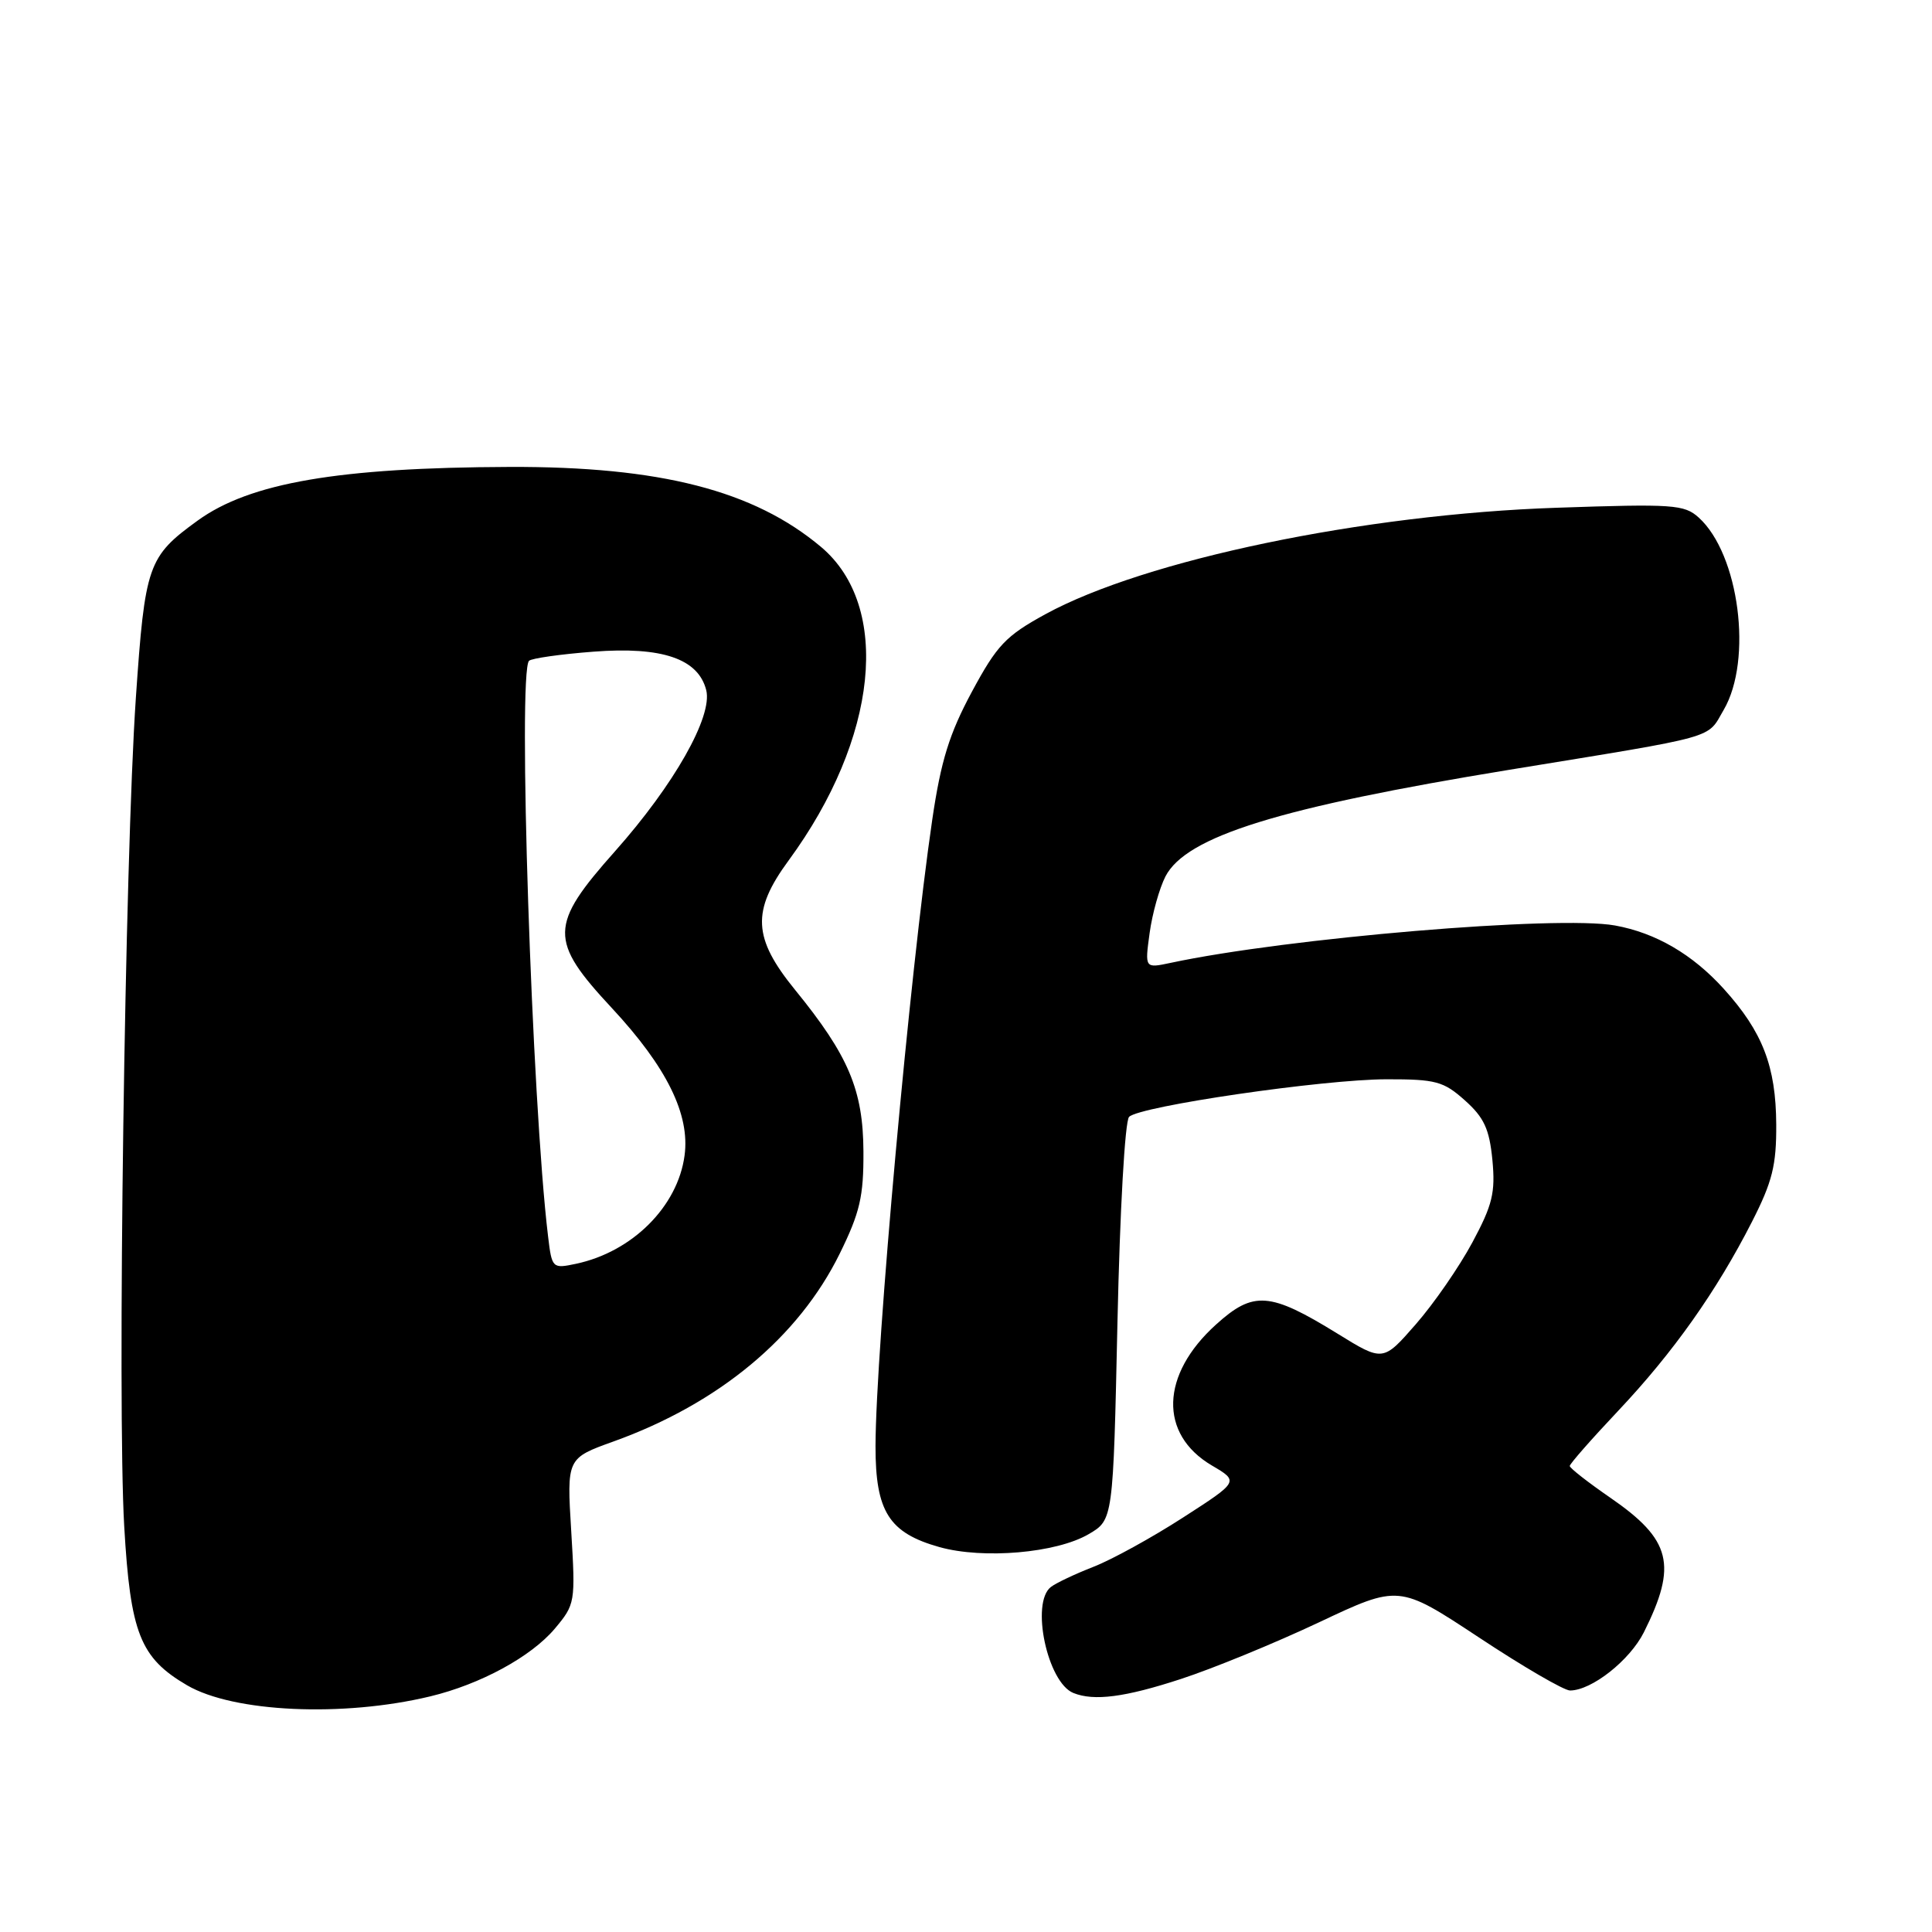 <?xml version="1.0" encoding="UTF-8" standalone="no"?>
<!DOCTYPE svg PUBLIC "-//W3C//DTD SVG 1.1//EN" "http://www.w3.org/Graphics/SVG/1.1/DTD/svg11.dtd" >
<svg xmlns="http://www.w3.org/2000/svg" xmlns:xlink="http://www.w3.org/1999/xlink" version="1.1" viewBox="0 0 256 256">
 <g >
 <path fill="currentColor"
d=" M 57.00 224.78 C 63.66 223.18 70.37 219.53 73.51 215.81 C 76.22 212.58 76.26 212.34 75.69 202.88 C 75.10 193.23 75.10 193.23 81.30 191.00 C 95.23 185.99 105.80 177.21 111.26 166.13 C 113.95 160.66 114.44 158.55 114.41 152.58 C 114.37 144.43 112.44 139.86 105.35 131.16 C 99.75 124.28 99.57 120.72 104.50 114.01 C 116.35 97.86 118.16 80.36 108.79 72.47 C 99.89 64.99 87.48 61.80 67.50 61.87 C 44.87 61.95 33.10 63.97 26.19 68.98 C 19.59 73.76 19.21 74.85 18.00 92.50 C 16.55 113.75 15.53 186.19 16.46 202.25 C 17.28 216.43 18.57 219.67 24.79 223.31 C 30.94 226.90 45.44 227.56 57.00 224.78 Z  M 156.46 222.48 C 160.70 221.10 168.94 217.72 174.77 214.97 C 185.36 209.97 185.36 209.97 195.98 216.98 C 201.81 220.84 207.24 224.00 208.04 224.00 C 210.91 223.99 215.95 220.01 217.82 216.29 C 222.29 207.36 221.46 204.03 213.38 198.46 C 210.42 196.42 208.00 194.53 208.00 194.25 C 208.00 193.97 210.89 190.68 214.41 186.95 C 221.73 179.19 227.45 171.10 232.15 161.88 C 234.85 156.58 235.39 154.40 235.36 149.00 C 235.32 141.30 233.56 136.73 228.42 131.04 C 224.27 126.45 219.40 123.61 213.99 122.63 C 206.44 121.27 170.56 124.28 155.09 127.59 C 151.69 128.31 151.69 128.31 152.33 123.64 C 152.68 121.07 153.63 117.69 154.43 116.13 C 157.18 110.81 169.55 106.98 200.00 102.00 C 228.05 97.42 226.12 97.96 228.40 94.06 C 232.27 87.43 230.45 73.43 225.09 68.58 C 223.18 66.85 221.71 66.75 206.26 67.28 C 180.69 68.14 151.69 74.19 138.53 81.38 C 133.25 84.27 132.11 85.48 128.77 91.68 C 125.79 97.23 124.68 100.79 123.53 108.60 C 120.58 128.67 116.04 178.80 116.01 191.62 C 116.00 200.29 117.79 203.12 124.49 205.00 C 130.30 206.62 139.96 205.79 144.24 203.29 C 147.50 201.39 147.50 201.39 148.07 175.18 C 148.39 160.42 149.06 148.54 149.61 147.99 C 151.03 146.57 175.33 143.02 183.73 143.01 C 190.26 143.00 191.28 143.28 194.11 145.81 C 196.65 148.08 197.35 149.60 197.75 153.70 C 198.16 158.03 197.77 159.65 195.09 164.64 C 193.36 167.86 189.99 172.74 187.60 175.47 C 183.26 180.44 183.26 180.44 177.22 176.71 C 168.25 171.18 166.09 171.02 161.13 175.51 C 153.77 182.15 153.54 190.03 160.57 194.18 C 164.18 196.30 164.18 196.30 156.73 201.10 C 152.64 203.74 147.31 206.67 144.89 207.61 C 142.48 208.55 139.94 209.75 139.25 210.28 C 136.54 212.37 138.78 222.94 142.23 224.33 C 144.96 225.43 149.06 224.90 156.46 222.48 Z  M 72.62 163.81 C 70.47 146.02 68.59 89.08 70.10 87.56 C 70.44 87.23 74.28 86.68 78.65 86.35 C 87.74 85.65 92.53 87.29 93.58 91.45 C 94.45 94.93 89.32 103.99 81.49 112.80 C 72.76 122.62 72.72 124.60 81.09 133.59 C 88.35 141.40 91.44 147.67 90.71 153.10 C 89.81 159.87 83.78 165.88 76.32 167.46 C 73.19 168.12 73.13 168.06 72.62 163.81 Z "/>
</g>
</svg>